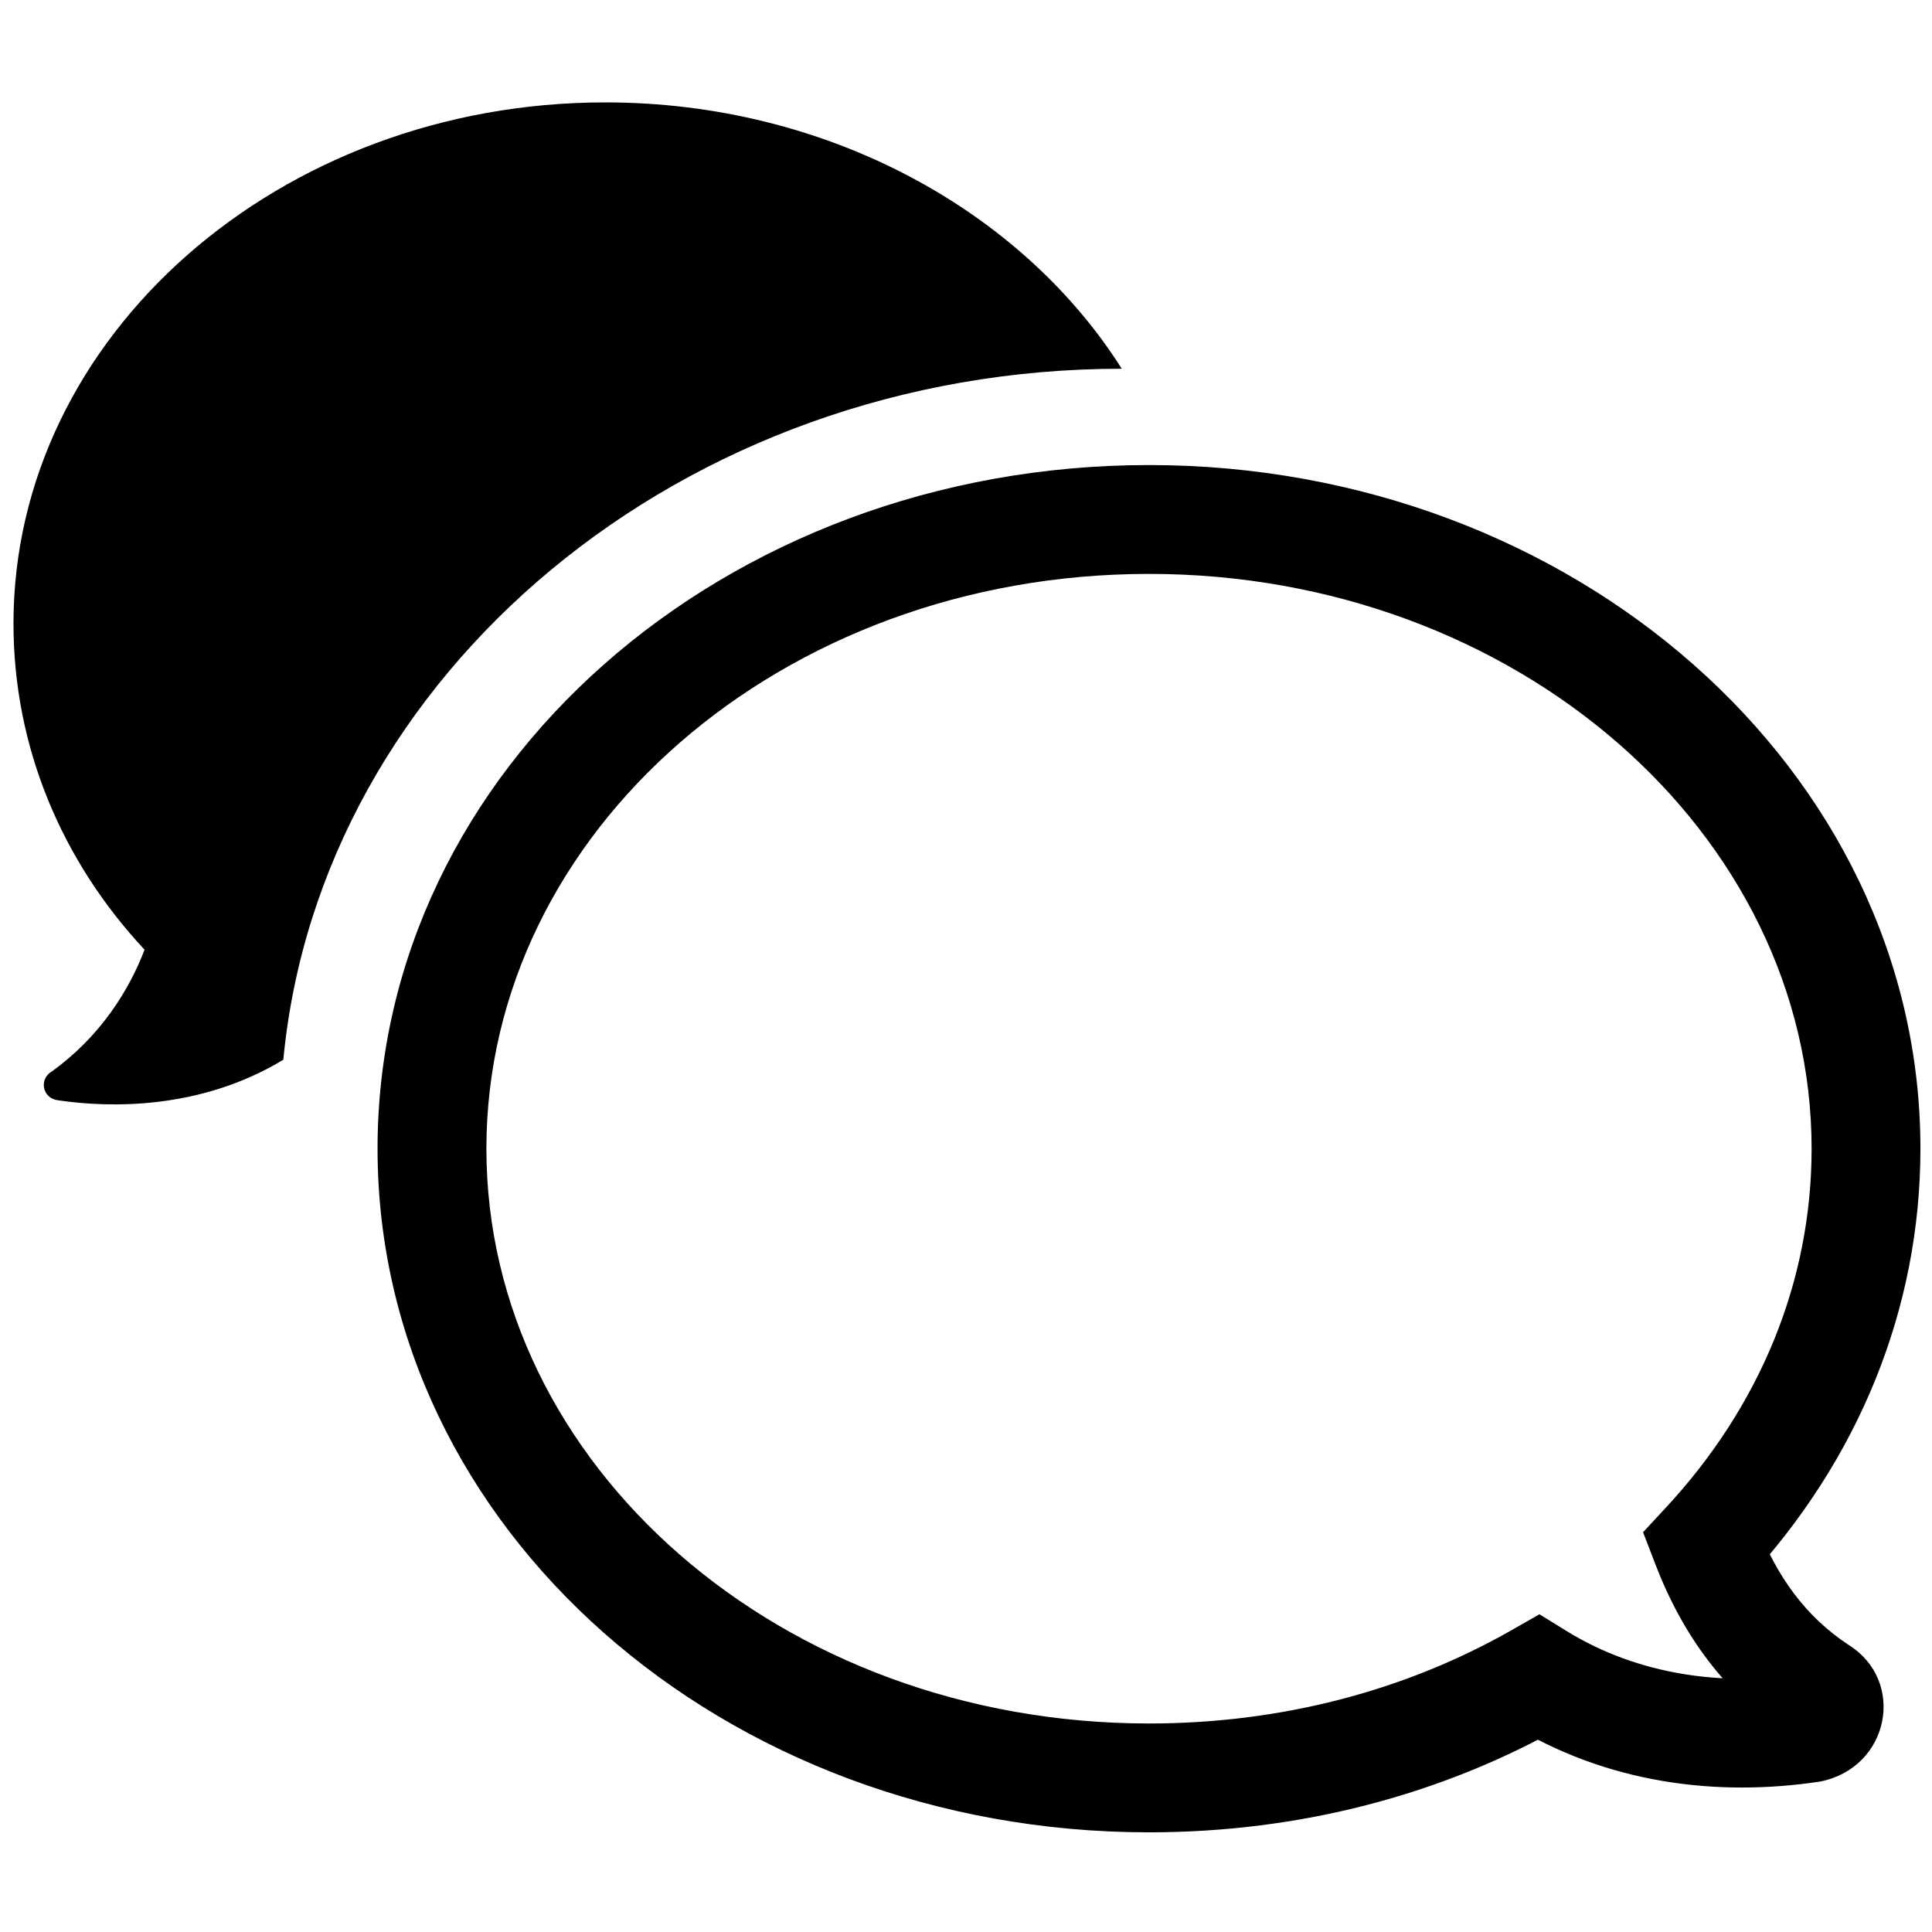 <svg width="100px" height="100px" viewBox="0 0 100 100" version="1.1" xmlns="http://www.w3.org/2000/svg" xmlns:xlink="http://www.w3.org/1999/xlink">
    <path d="M93.768,59.456 C93.768,66.318 91.105,72.773 86.238,78.021 L85.045,79.308 L85.674,80.946 C87.094,84.643 89.288,87.678 92.643,89.883 C91.332,89.063 91.738,86.965 93.238,86.665 C89.211,87.272 84.816,86.72 81.102,84.431 L79.681,83.555 L78.23,84.382 C72.721,87.521 66.292,89.207 59.472,89.207 C40.421,89.207 25.176,75.814 25.176,59.456 C25.176,43.099 40.421,29.705 59.472,29.705 C78.458,29.705 93.768,43.13 93.768,59.456 Z M19.542,59.456 C19.542,79.1 37.461,94.841 59.472,94.841 C67.265,94.841 74.656,92.902 81.019,89.277 L78.147,89.227 C83.146,92.308 88.849,93.026 94.214,92.212 C97.806,91.496 98.673,87.011 95.685,85.141 C93.465,83.682 91.96,81.6 90.934,78.926 L88.304,79.936 L90.37,81.851 C96.179,75.586 99.401,67.775 99.401,59.456 C99.401,39.842 81.417,24.071 59.472,24.071 C37.461,24.071 19.542,39.813 19.542,59.456 Z M7.482,49.157 C3.192,44.561 0.698,38.667 0.698,32.273 C0.698,17.388 14.466,5.3 31.326,5.3 C42.799,5.3 52.876,10.894 58.063,19.086 C35.317,19.086 16.561,34.871 14.665,54.851 C10.376,57.448 5.687,57.349 2.993,56.949 C2.195,56.849 1.995,55.85 2.694,55.45 C5.188,53.652 6.684,51.255 7.482,49.157 Z" id="Combined-Shape"></path>
</svg>
